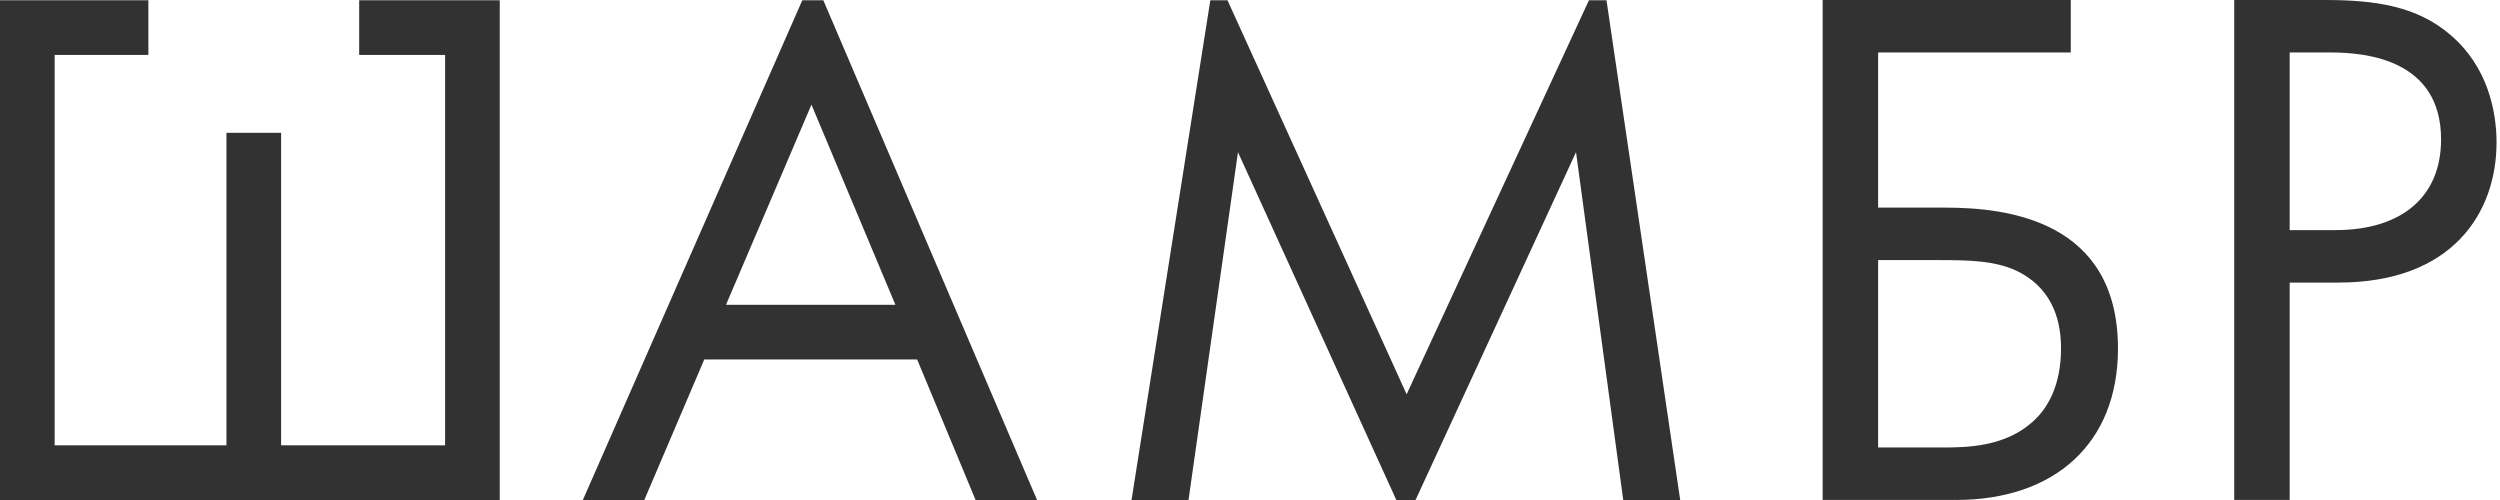 <?xml version="1.0" encoding="utf-8"?>
<!-- Generator: Adobe Illustrator 15.1.0, SVG Export Plug-In . SVG Version: 6.00 Build 0)  -->
<!DOCTYPE svg PUBLIC "-//W3C//DTD SVG 1.1//EN" "http://www.w3.org/Graphics/SVG/1.1/DTD/svg11.dtd">
<svg version="1.1" id="Layer_1" xmlns="http://www.w3.org/2000/svg" xmlns:xlink="http://www.w3.org/1999/xlink" x="0px" y="0px"
	 width="320px" height="64px" viewBox="0 0 320 64" enable-background="new 0 0 320 64" xml:space="preserve">
<g>
	<defs>
		<rect id="SVGID_1_" x="0" width="319.558" height="64"/>
	</defs>
	<clipPath id="SVGID_2_">
		<use xlink:href="#SVGID_1_"  overflow="visible"/>
	</clipPath>
	<path clip-path="url(#SVGID_2_)" fill="#323232" d="M233.301,0h31.758v6.715H240.4v19.861h8.635
		c7.867,0,22.066,1.631,22.066,18.037c0,12.185-8.154,19.381-20.723,19.381h-17.078V0z M240.4,57.277h8.252
		c2.877,0,8.154,0,11.801-3.55c1.727-1.631,3.357-4.51,3.357-9.114c0-3.069-0.768-7.292-5.182-9.69
		c-2.975-1.631-6.811-1.631-10.744-1.631H240.4V57.277z"/>
	<path clip-path="url(#SVGID_2_)" fill="#323232" d="M297.586,0c6.428,0,11.803,0.766,16.119,4.509
		c4.701,4.029,5.852,9.69,5.852,13.719c0,9.019-5.658,17.942-20.242,17.942h-6.236v27.824h-7.1V0H297.586z M293.078,29.454h5.852
		c8.443,0,13.527-4.221,13.527-11.609c0-10.169-9.498-11.129-14.102-11.129h-5.277V29.454z"/>
</g>
<path fill="#323232" d="M103.866,13.396l10.746,25.617H92.928L103.866,13.396z M102.694,0.033L74.604,64h7.867l7.675-17.989h27.248
	L124.877,64h7.867l-27.36-63.967H102.694z"/>
<polygon fill="#323232" points="203.385,0.033 180.049,50.466 157.118,0.033 154.922,0.033 144.836,64 152.129,64 158.461,19.479 
	178.73,64 181.189,64 201.73,19.479 207.775,64 213.889,64 215.066,64 205.631,0.033 "/>
<polygon fill="#323232" points="45.975,0.033 45.975,7.03 56.971,7.03 56.971,57.002 35.981,57.002 35.981,17 28.985,17 
	28.985,57.002 6.996,57.002 6.996,7.03 18.992,7.03 18.992,0.033 0,0.033 0,64 28.985,64 35.981,64 63.967,64 63.967,0.033 "/>
</svg>
